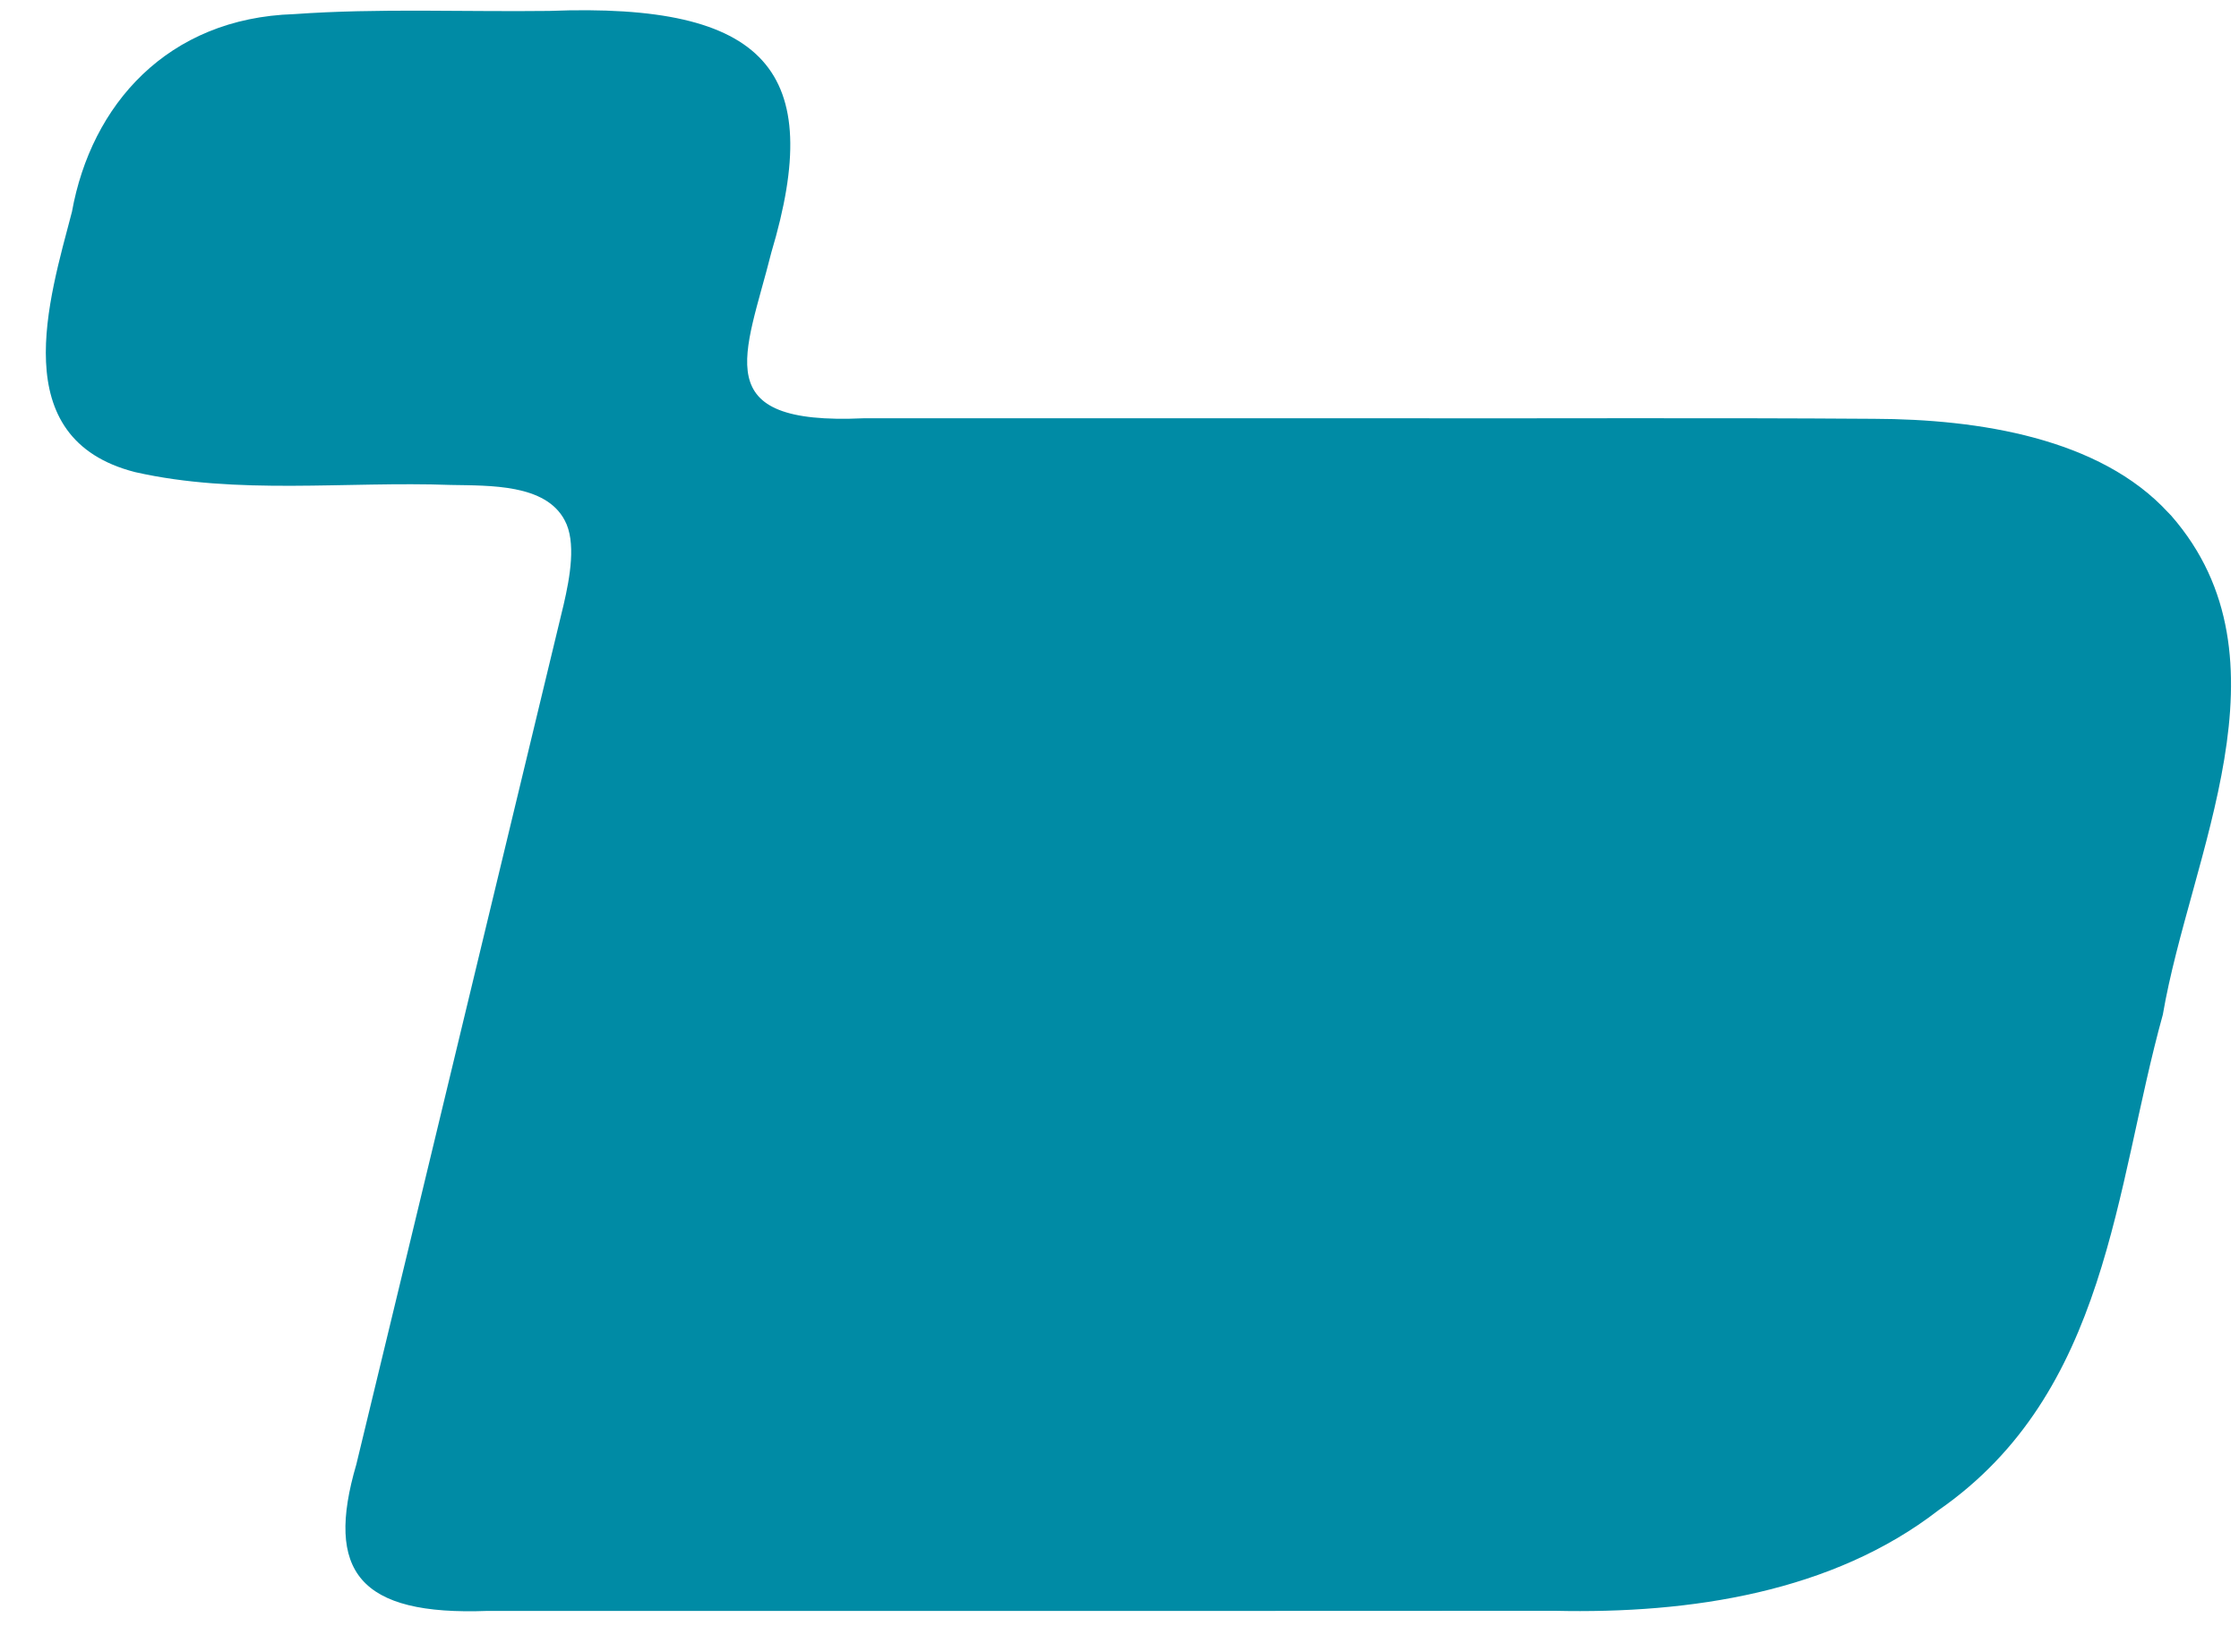 <svg width="42" height="31" viewBox="0 0 42 31" fill="none" xmlns="http://www.w3.org/2000/svg">
<path d="M40.672 9.617C39.388 8.219 37.115 7.864 35.153 7.858C32.032 7.836 28.96 7.854 25.876 7.848C22.673 7.848 19.448 7.848 16.2 7.848C13.243 7.983 13.984 6.669 14.469 4.737C15.486 1.335 14.39 0.046 10.3 0.205C8.708 0.225 7.102 0.152 5.516 0.265C3.138 0.34 1.711 1.969 1.35 3.972C0.923 5.61 0.085 8.232 2.534 8.858C4.455 9.293 6.491 9.027 8.457 9.099C9.198 9.113 10.231 9.082 10.591 9.759C10.814 10.165 10.69 10.839 10.574 11.34C9.27 16.743 7.981 22.118 6.684 27.477C6.096 29.483 6.734 30.317 9.146 30.225C11.938 30.225 14.734 30.225 17.518 30.225C21.329 30.225 25.262 30.226 29.163 30.223C31.716 30.282 34.381 29.872 36.364 28.335C39.55 26.124 39.67 22.287 40.571 19.038C41.083 16.045 43.08 12.37 40.73 9.677L40.672 9.616V9.617Z" fill="#008BA5"/>
</svg>
